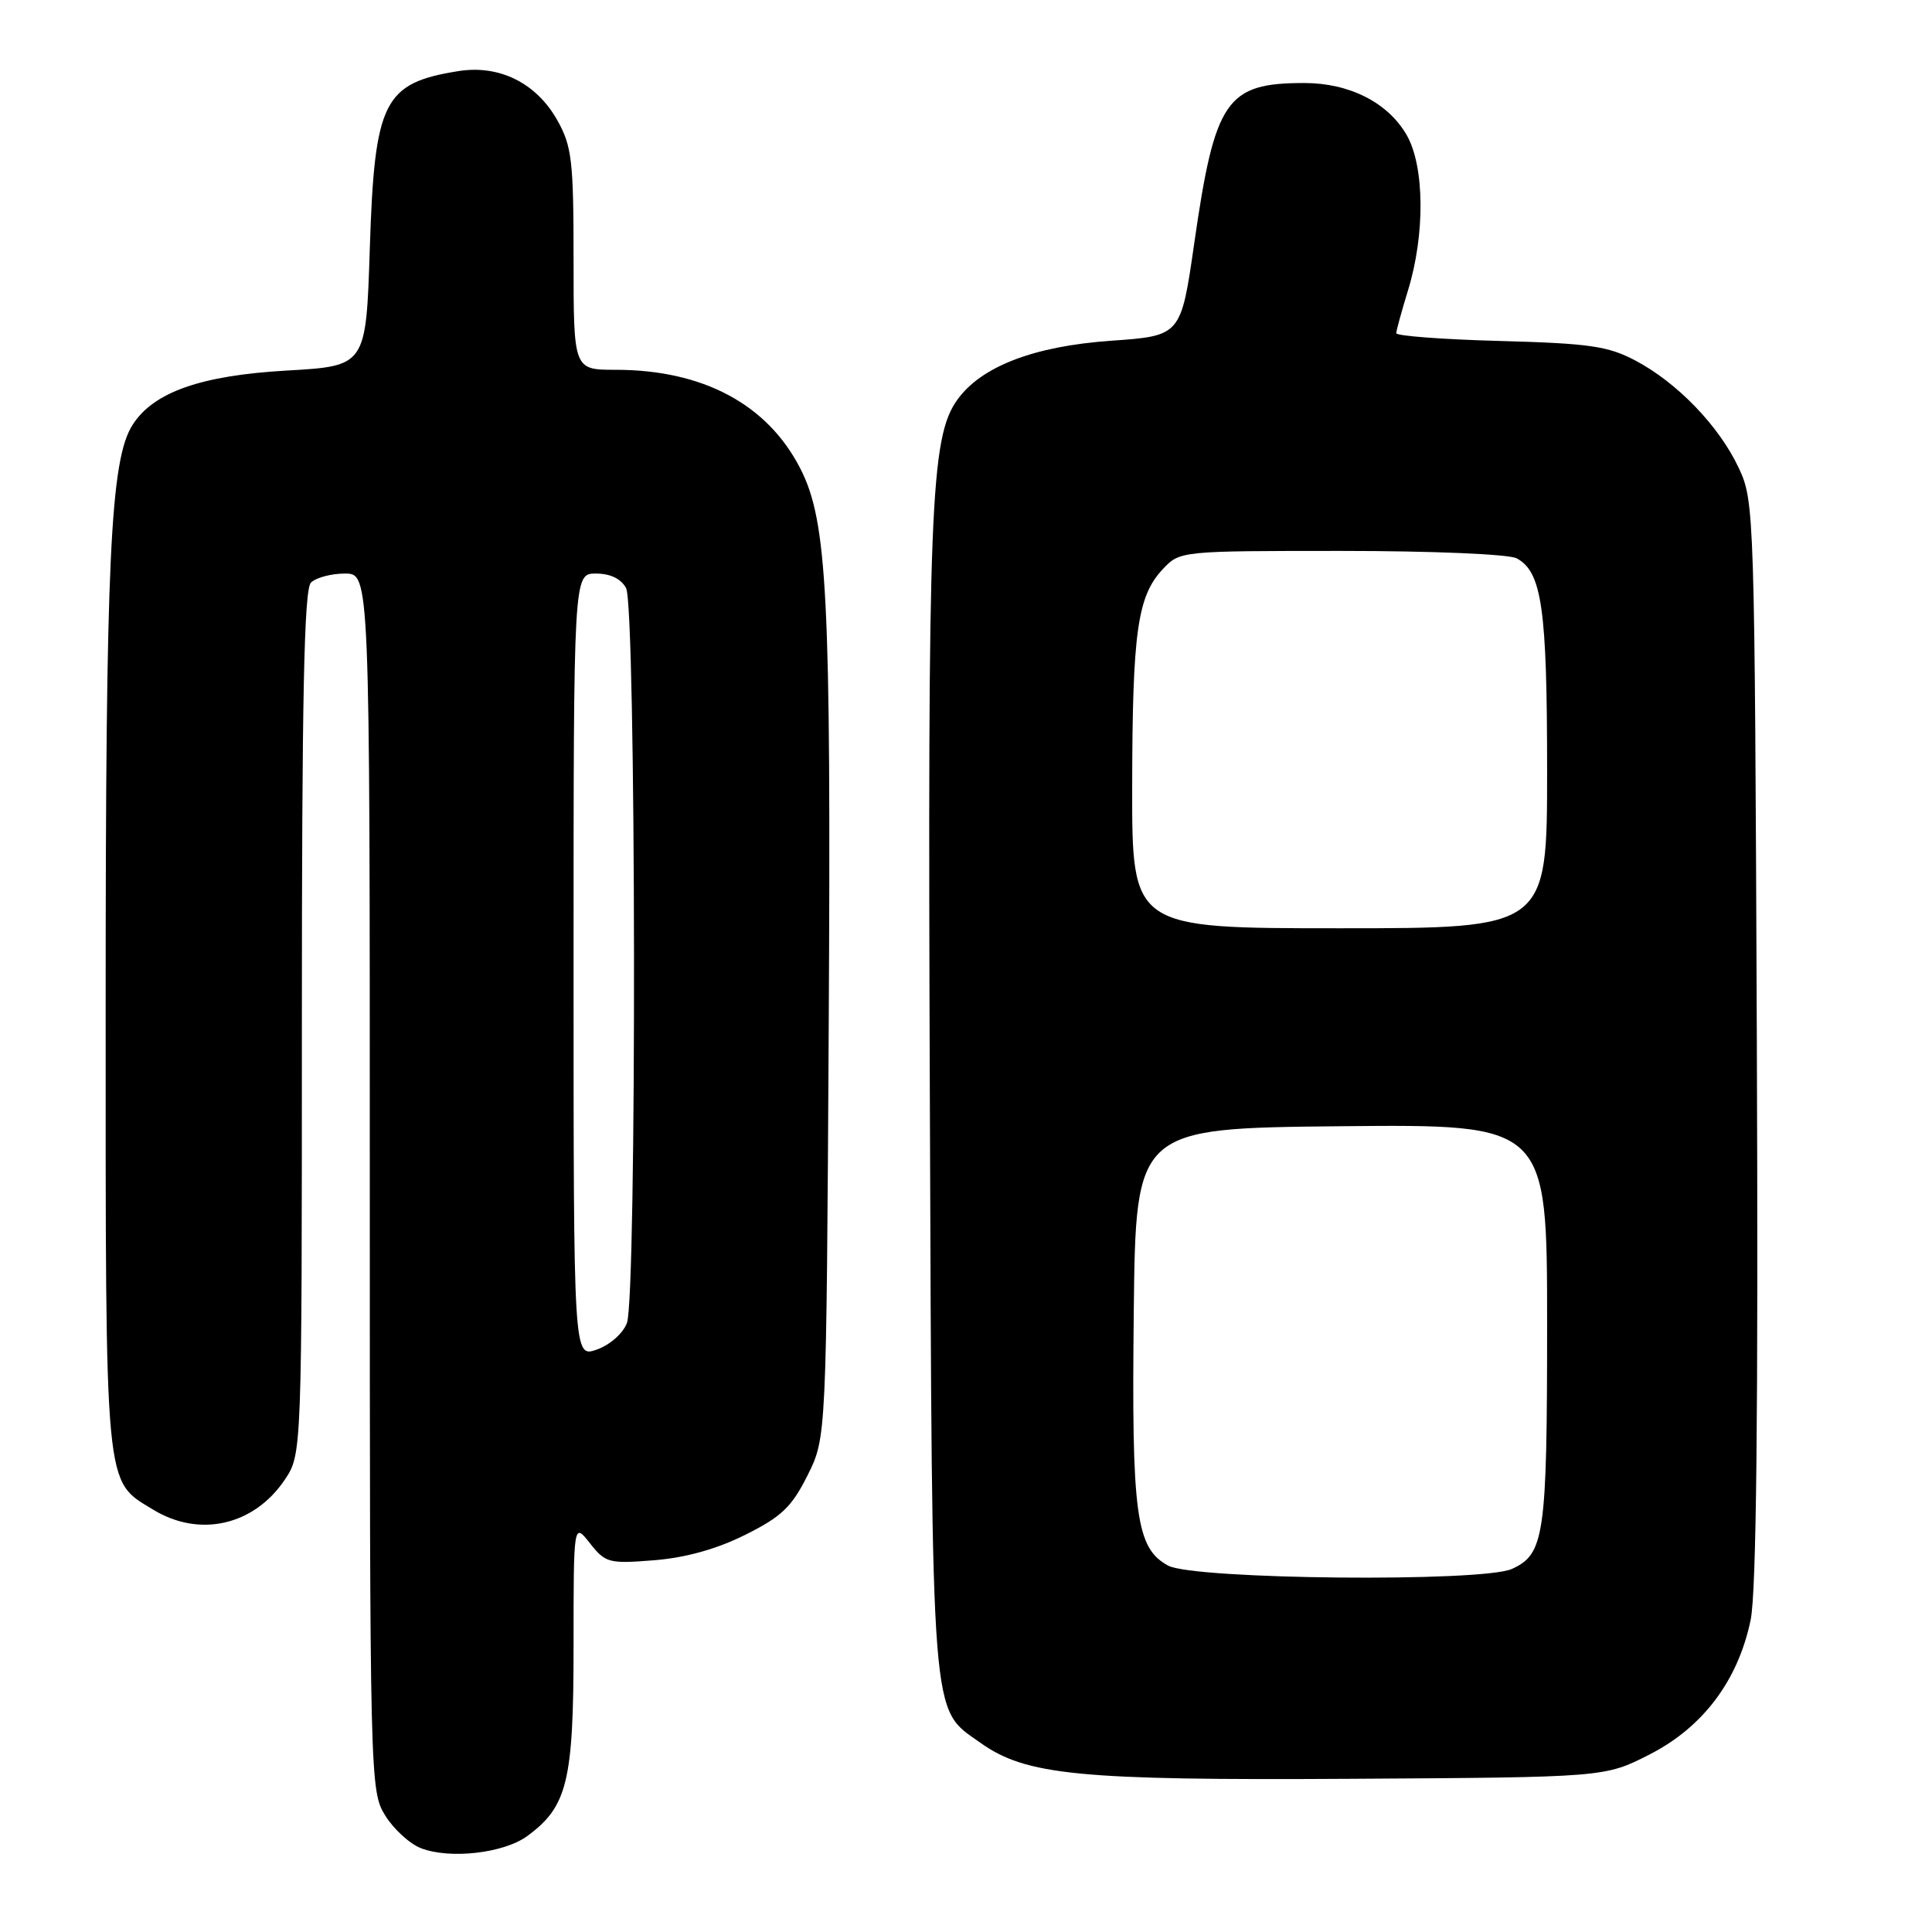 <?xml version="1.0" encoding="UTF-8" standalone="no"?>
<!DOCTYPE svg PUBLIC "-//W3C//DTD SVG 1.1//EN" "http://www.w3.org/Graphics/SVG/1.1/DTD/svg11.dtd" >
<svg xmlns="http://www.w3.org/2000/svg" xmlns:xlink="http://www.w3.org/1999/xlink" version="1.1" viewBox="0 0 256 256">
 <g >
 <path fill="currentColor"
d=" M 69.86 243.29 C 75.18 239.39 76.00 236.05 76.00 218.12 C 76.00 201.73 76.00 201.73 78.17 204.49 C 80.23 207.10 80.67 207.22 86.69 206.74 C 90.88 206.40 95.00 205.25 98.77 203.36 C 103.55 200.98 104.92 199.67 107.00 195.50 C 109.50 190.50 109.50 190.50 109.81 136.00 C 110.13 79.07 109.63 69.11 106.06 62.11 C 101.70 53.57 93.16 49.00 81.56 49.00 C 76.00 49.00 76.00 49.00 76.00 34.39 C 76.00 21.26 75.78 19.38 73.84 15.92 C 71.06 10.99 66.17 8.56 60.75 9.42 C 50.81 11.01 49.63 13.38 49.00 32.95 C 48.50 48.50 48.50 48.50 38.00 49.10 C 26.64 49.75 20.37 51.95 17.59 56.26 C 14.61 60.88 14.00 73.93 14.00 133.12 C 14.00 198.21 13.80 196.08 20.30 200.04 C 26.43 203.78 33.64 202.14 37.72 196.09 C 40.00 192.70 40.00 192.70 40.00 135.55 C 40.00 92.43 40.29 78.11 41.20 77.20 C 41.86 76.54 43.89 76.00 45.70 76.00 C 49.00 76.00 49.00 76.00 49.00 156.63 C 49.00 236.02 49.03 237.31 51.04 240.56 C 52.16 242.37 54.30 244.33 55.79 244.90 C 59.63 246.38 66.76 245.56 69.86 243.29 Z  M 218.57 232.48 C 225.66 228.86 230.30 222.69 231.97 214.65 C 232.73 210.96 232.99 187.29 232.79 137.91 C 232.50 67.64 232.47 66.43 230.39 62.00 C 227.79 56.46 222.25 50.70 216.69 47.77 C 213.09 45.86 210.57 45.50 198.75 45.18 C 191.19 44.98 185.00 44.51 185.01 44.15 C 185.02 43.79 185.72 41.25 186.56 38.50 C 188.85 31.09 188.77 22.02 186.39 17.89 C 183.91 13.59 178.81 11.00 172.82 11.00 C 162.50 11.00 160.98 13.20 158.25 32.19 C 156.48 44.50 156.48 44.50 147.22 45.15 C 136.98 45.87 129.98 48.57 126.83 53.00 C 123.27 58.01 122.91 67.25 123.21 145.52 C 123.53 229.46 123.28 226.21 129.88 230.91 C 135.95 235.24 142.93 235.92 179.07 235.70 C 212.65 235.50 212.65 235.50 218.57 232.48 Z  M 76.00 127.95 C 76.00 76.00 76.00 76.00 78.96 76.00 C 80.87 76.00 82.30 76.69 82.96 77.93 C 84.29 80.41 84.39 171.85 83.07 175.31 C 82.55 176.69 80.80 178.22 79.07 178.83 C 76.00 179.90 76.00 179.90 76.00 127.95 Z  M 154.78 207.45 C 150.52 205.13 149.93 200.80 150.23 173.83 C 150.50 149.50 150.50 149.50 177.75 149.23 C 205.00 148.97 205.00 148.97 205.00 175.44 C 205.00 203.49 204.65 205.93 200.34 207.89 C 196.43 209.67 158.20 209.30 154.78 207.45 Z  M 150.02 104.25 C 150.05 83.67 150.71 79.00 154.09 75.40 C 156.34 73.01 156.44 73.00 177.74 73.00 C 189.78 73.00 199.93 73.43 200.96 73.98 C 204.31 75.77 205.00 80.60 205.00 102.15 C 205.00 123.00 205.00 123.00 177.50 123.00 C 150.00 123.00 150.00 123.00 150.02 104.25 Z "/>
</g>
</svg>